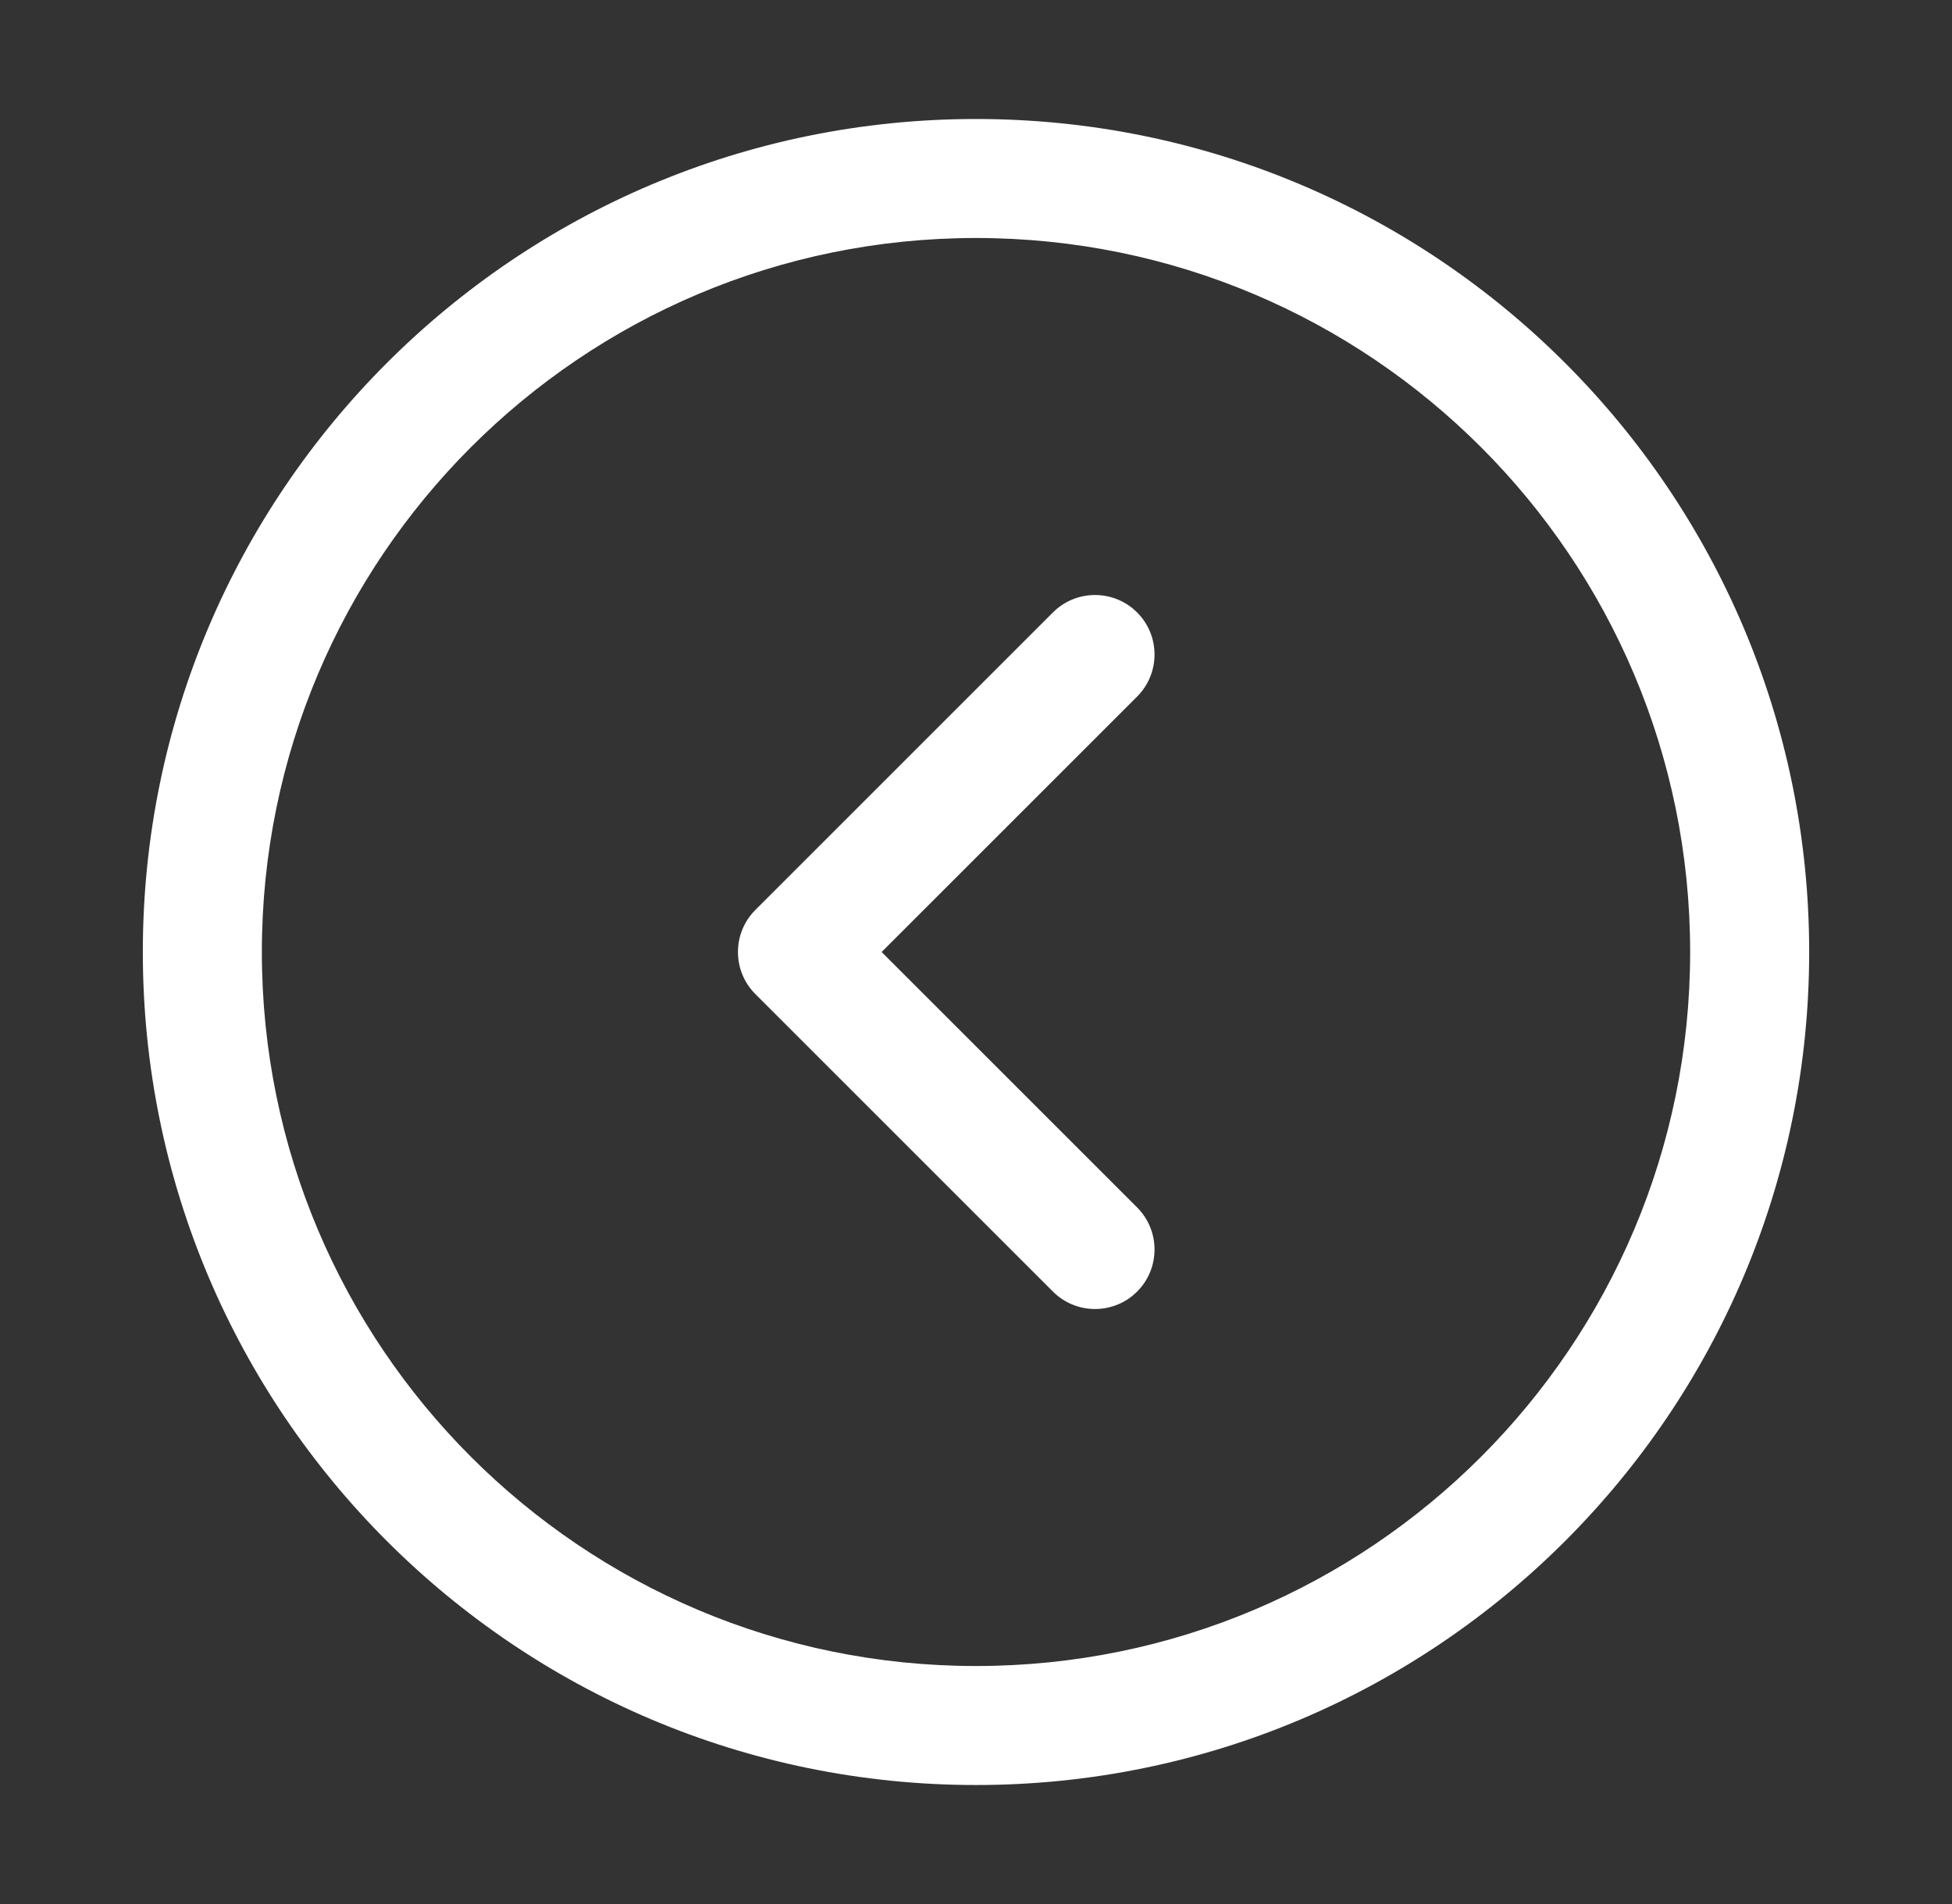 <svg width="41" height="40" viewBox="0 0 41 40" fill="none" xmlns="http://www.w3.org/2000/svg">
<rect x="0" y="0" width="41" height="40" fill="#333333" stroke="none"/>
<g id="Icon/chevron-left-circle">
<path id="Vector" d="M35.5 20C35.5 11.716 28.784 5 20.5 5C12.216 5 5.5 11.716 5.5 20C5.5 28.284 12.216 35 20.5 35C28.784 35 35.5 28.284 35.5 20ZM38 20C38 29.665 30.165 37.5 20.5 37.5C10.835 37.5 3 29.665 3 20C3 10.335 10.835 2.5 20.5 2.5C30.165 2.5 38 10.335 38 20ZM22.116 12.866L15.866 19.116C15.378 19.604 15.378 20.396 15.866 20.884L22.116 27.134C22.604 27.622 23.396 27.622 23.884 27.134C24.372 26.646 24.372 25.854 23.884 25.366L18.518 20L23.884 14.634C24.372 14.146 24.372 13.354 23.884 12.866C23.396 12.378 22.604 12.378 22.116 12.866Z" fill="white"/>
</g>
</svg>
